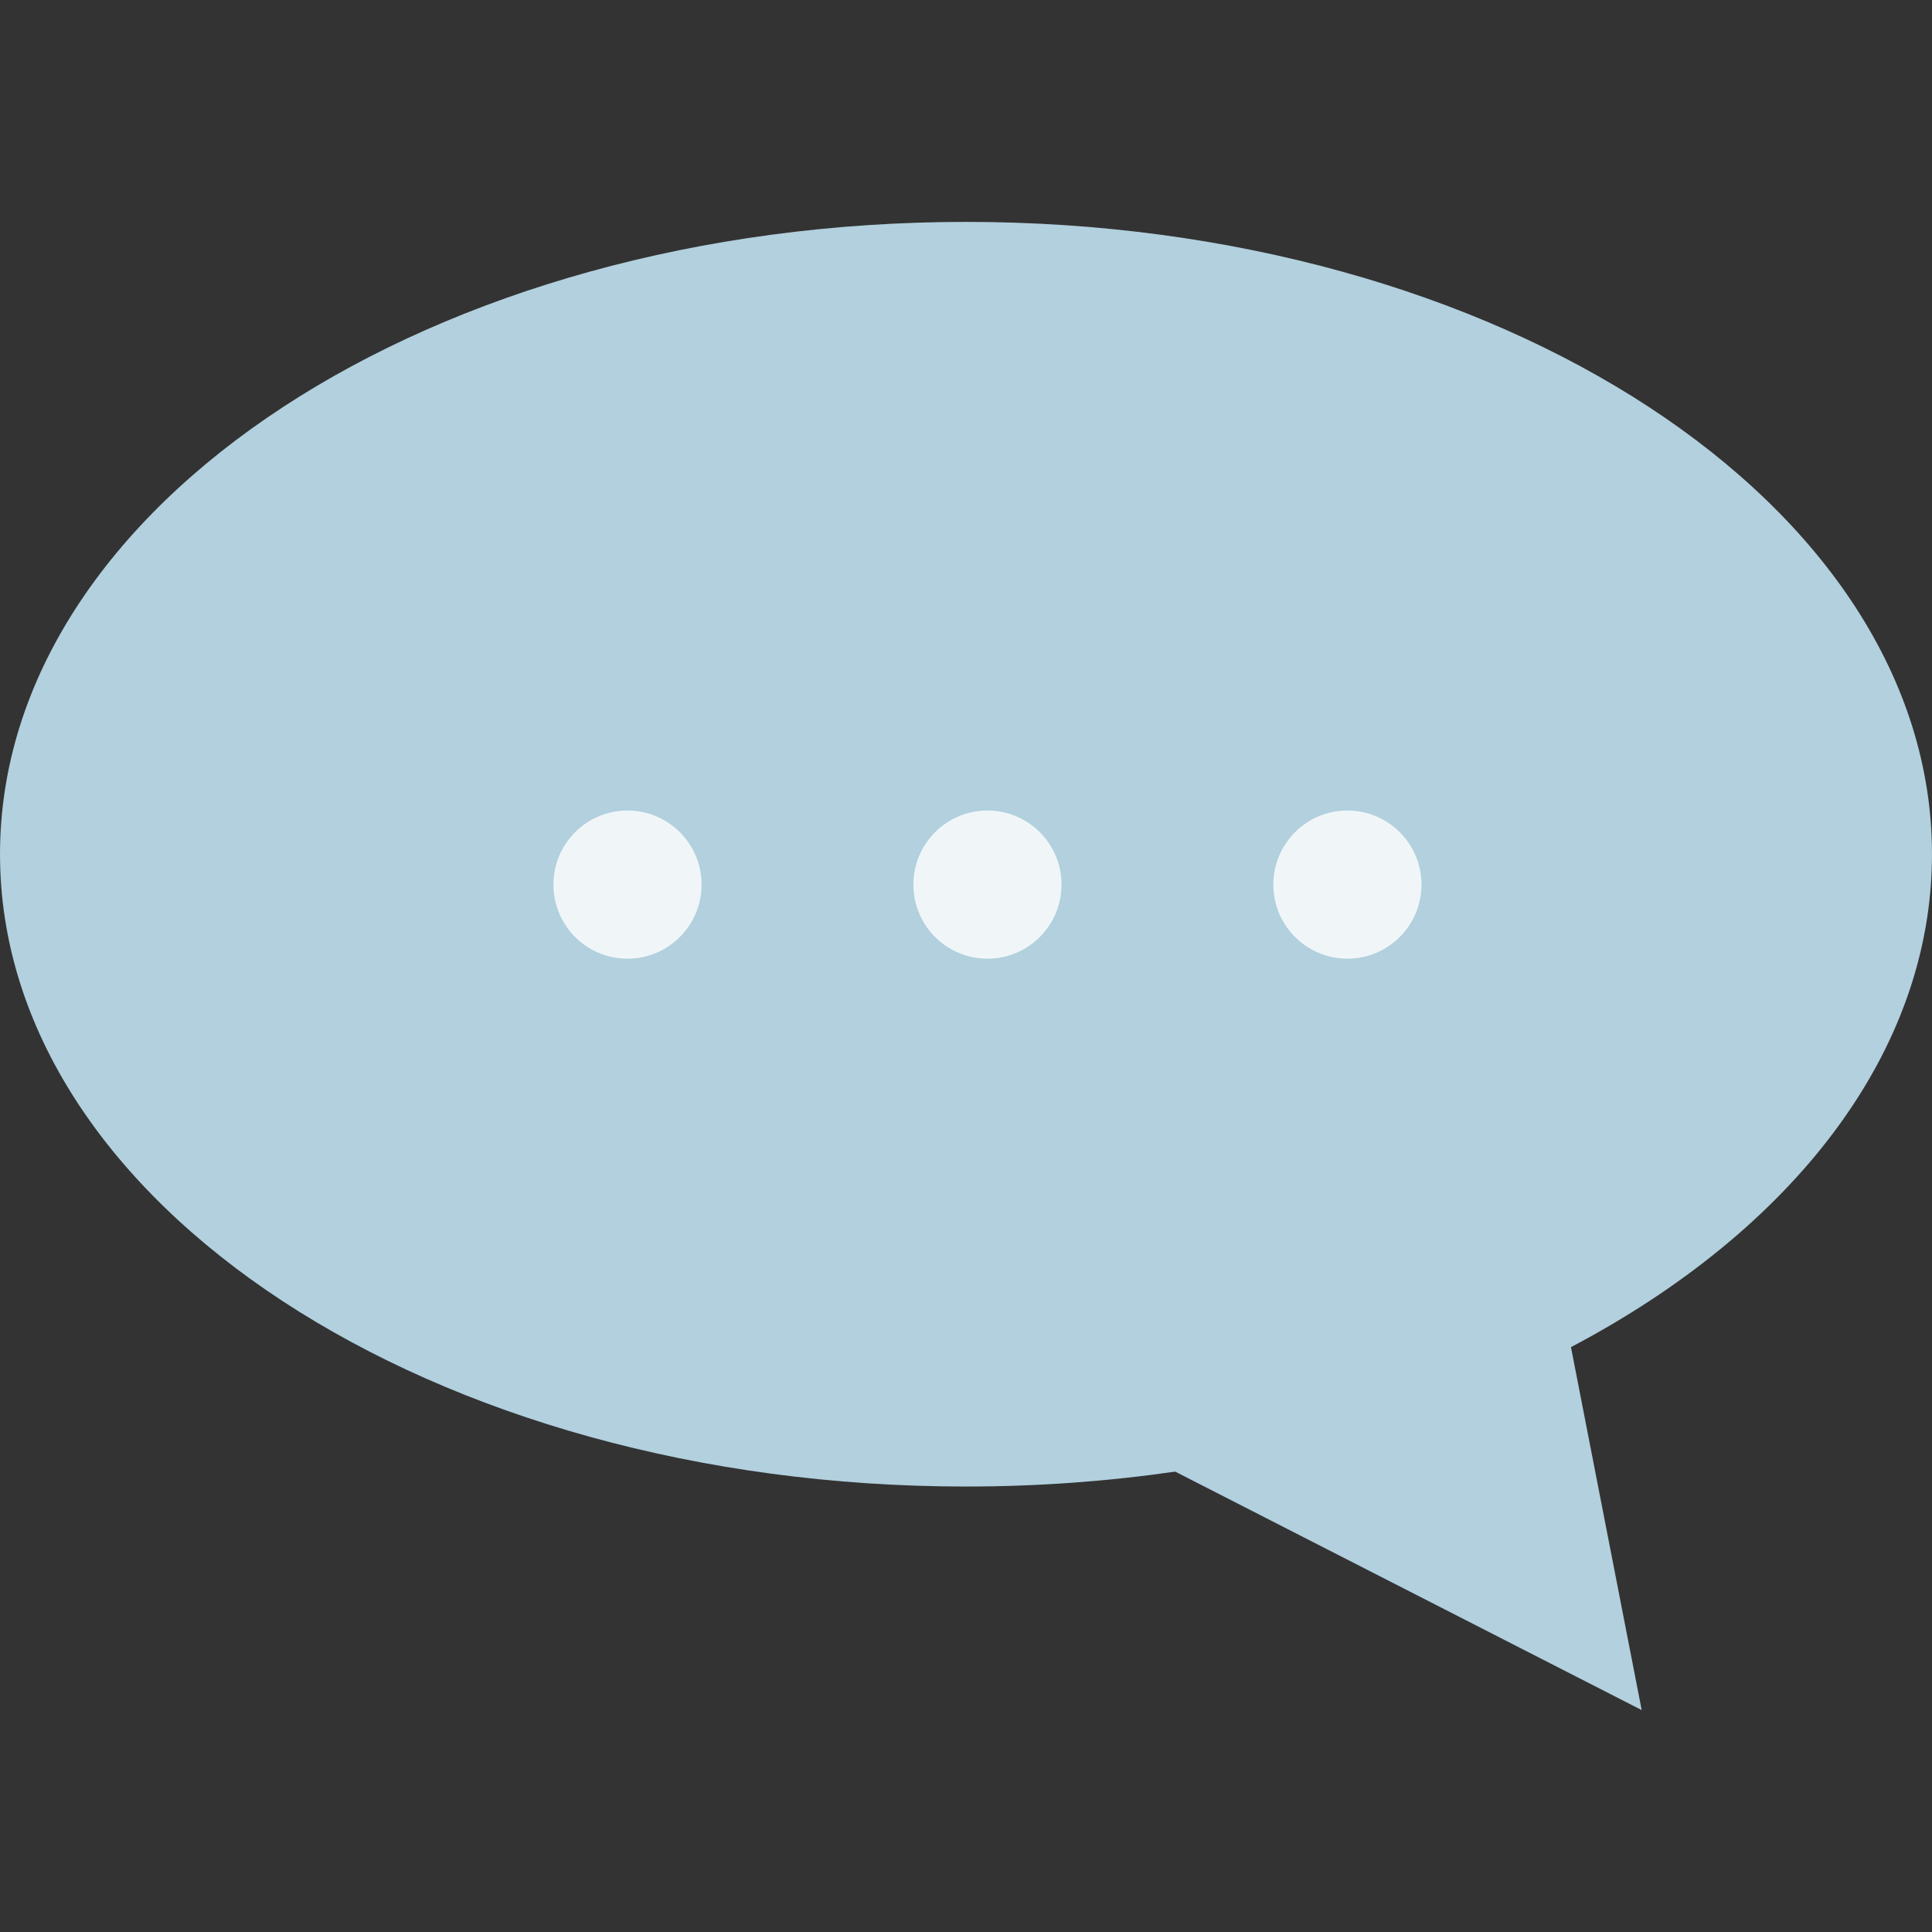 <svg xmlns="http://www.w3.org/2000/svg" width="375.57" height="375.57" viewBox="0 0 375.57 375.57"><rect x="0" y="0" width="375.57" height="375.57" fill="#333333" stroke="none"/><radialGradient id="a" cx="339.185" cy="-327.645" r="197.744" fx="180.821" fy="-209.223" gradientTransform="matrix(1 0 0 -1 -168 -184.86)" gradientUnits="userSpaceOnUse"><stop offset="0" stop-color="#C6E1E7"/><stop offset="1" stop-color="#B2D0DE"/></radialGradient><path fill="url(#a)" d="M375.568 166.055c0-67.89-84.074-122.92-187.783-122.92S.002 98.165.002 166.055c0 67.884 84.074 122.92 187.783 122.92 13.967 0 27.574-1.01 40.675-2.9h-.005l90.682 46.356-13.75-70.557c42.79-22.525 70.18-57.076 70.18-95.82z"/><circle opacity=".8" fill="#FFF" cx="121.982" cy="171.961" r="14.4"/><circle opacity=".8" fill="#FFF" cx="191.956" cy="171.961" r="14.4"/><circle opacity=".8" fill="#FFF" cx="261.928" cy="171.961" r="14.4"/></svg>